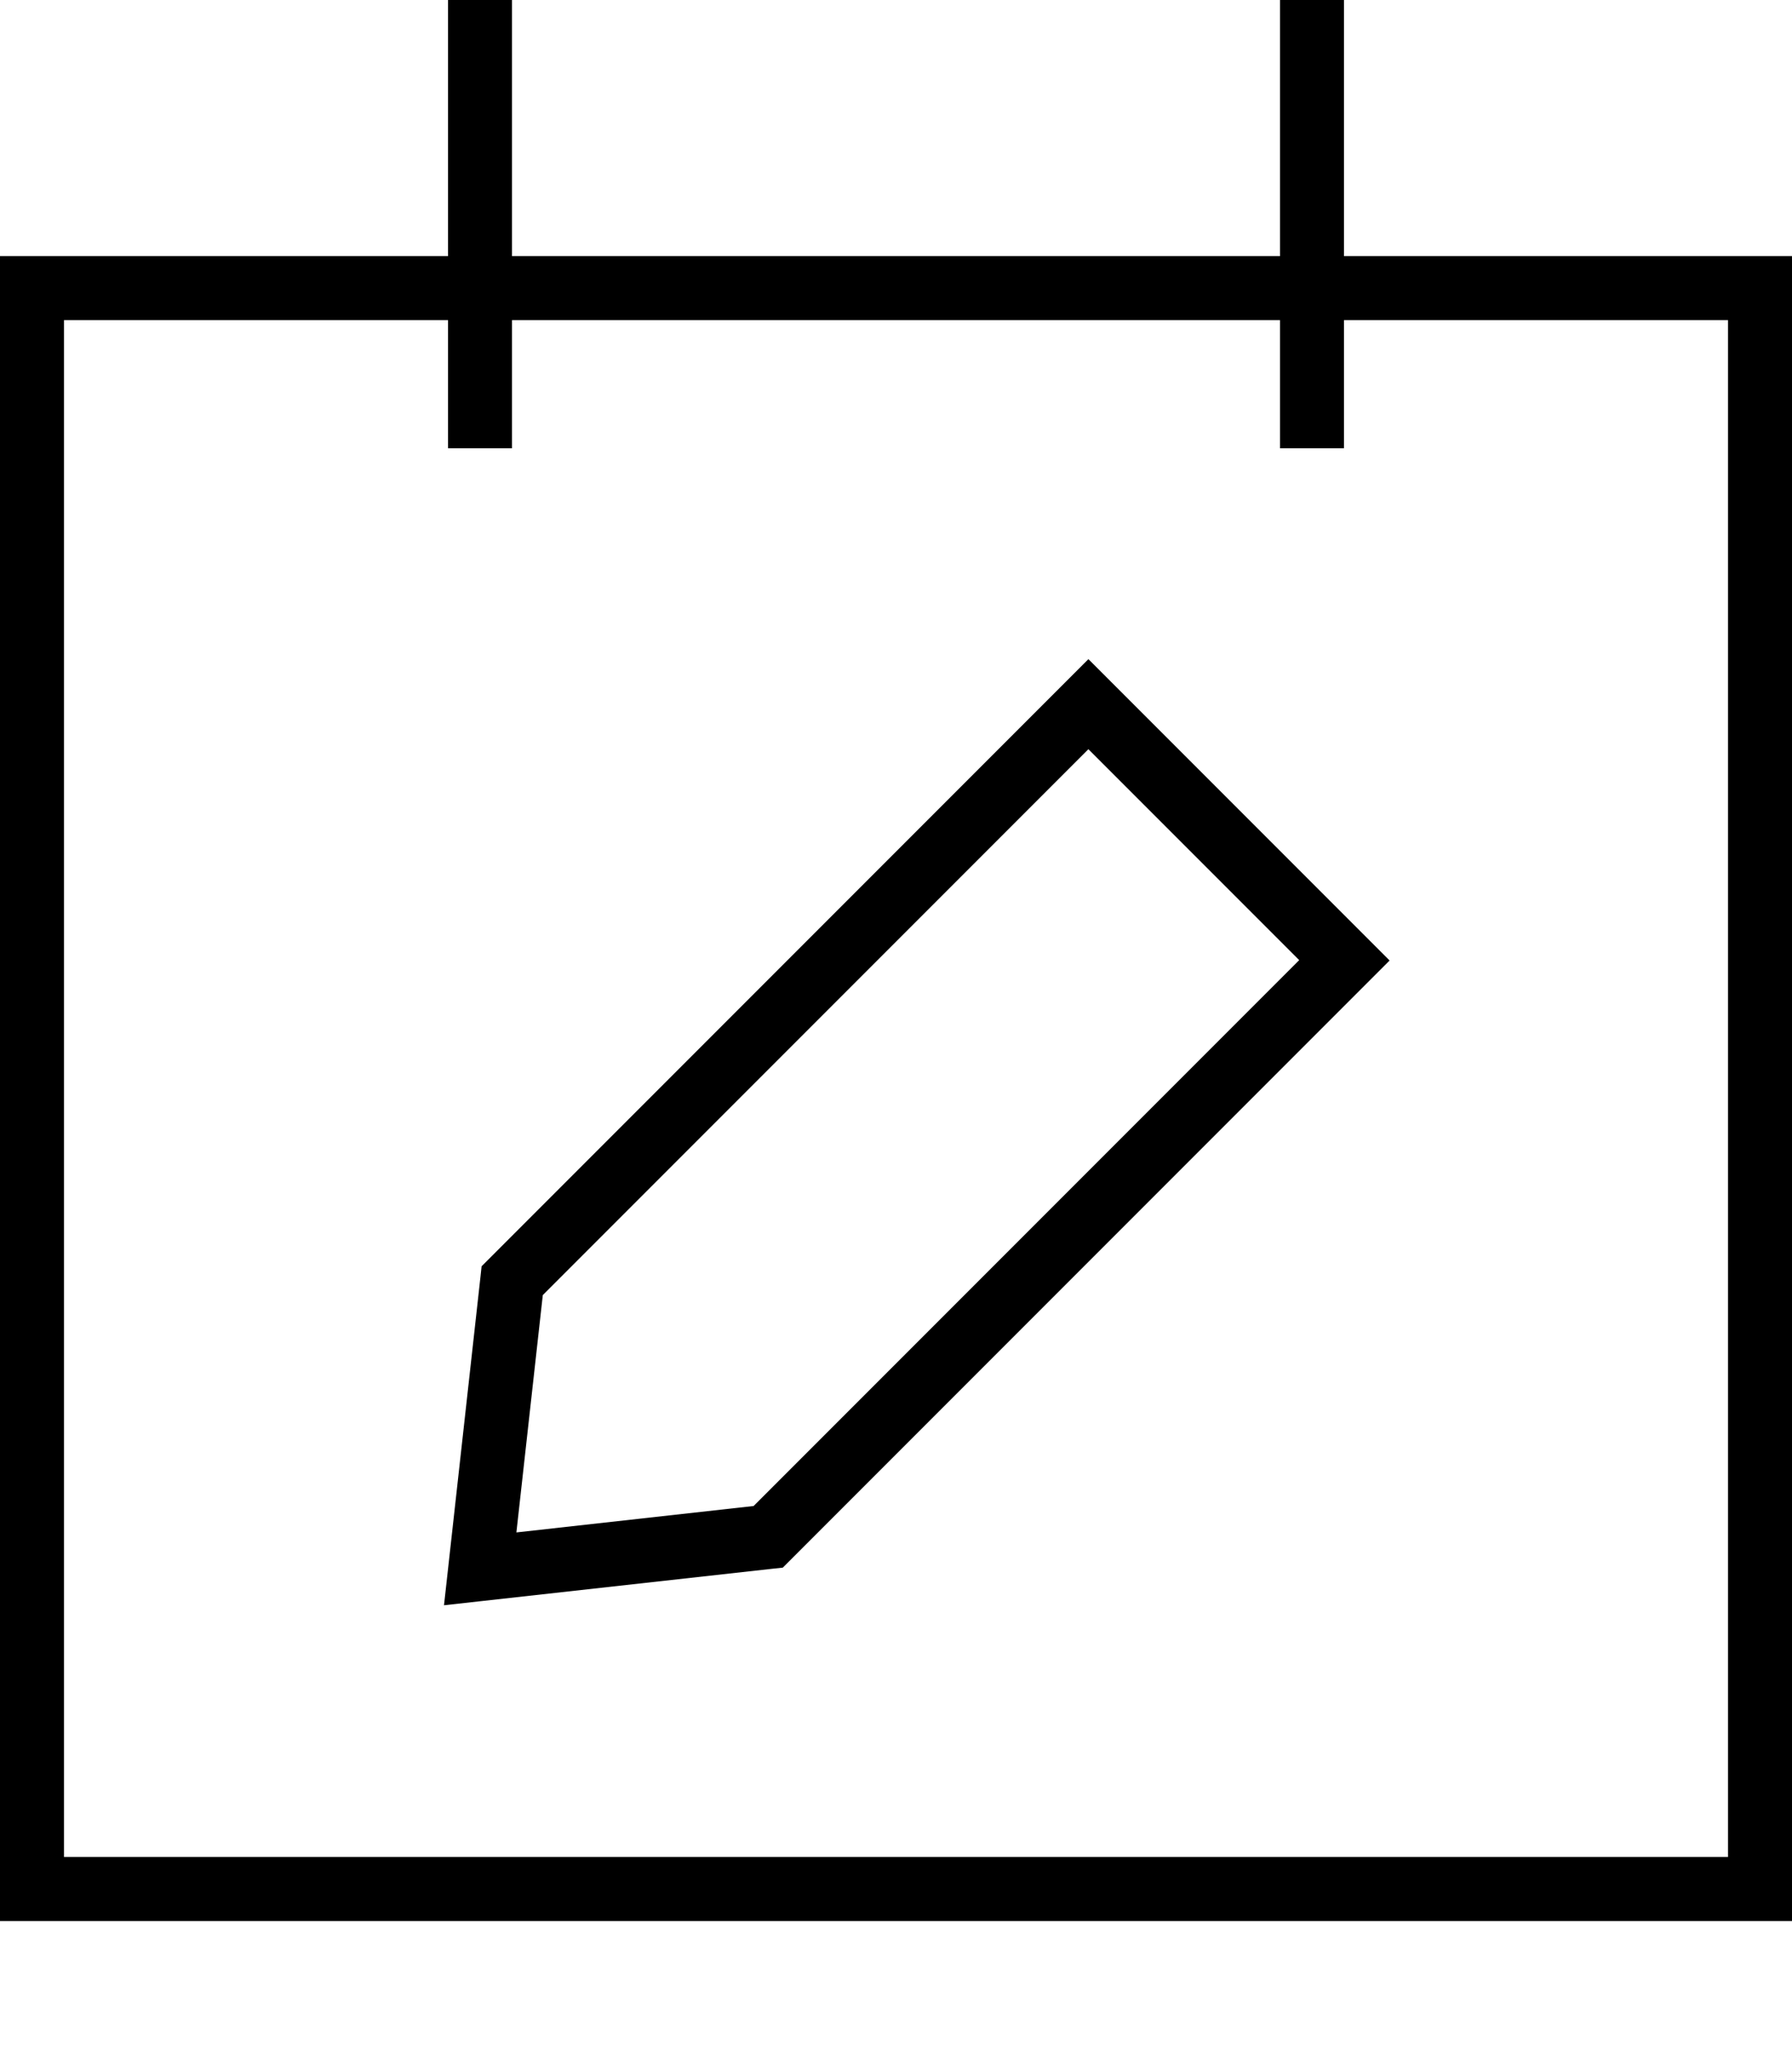 <svg fill="currentColor" xmlns="http://www.w3.org/2000/svg" viewBox="0 0 448 512"><!--! Font Awesome Pro 7.1.0 by @fontawesome - https://fontawesome.com License - https://fontawesome.com/license (Commercial License) Copyright 2025 Fonticons, Inc. --><path fill="currentColor" d="M128 0l0 64 192 0 0-64 16 0 0 64 112 0 0 416-448 0 0-416 112 0 0-64 16 0zM112 104l0-24-96 0 0 384 416 0 0-384-96 0 0 32-16 0 0-32-192 0 0 32-16 0 0-8zm165.7 66.3l64 64 5.7 5.7-5.7 5.7-144 144-2 2-2.8 .3-72 8-9.9 1.1 1.1-9.9 8-72 .3-2.8 2-2 144-144 5.7-5.7 5.7 5.7zM129.1 382.9l59.3-6.6 136.4-136.4-52.7-52.7-136.4 136.4-6.6 59.3z"/></svg>